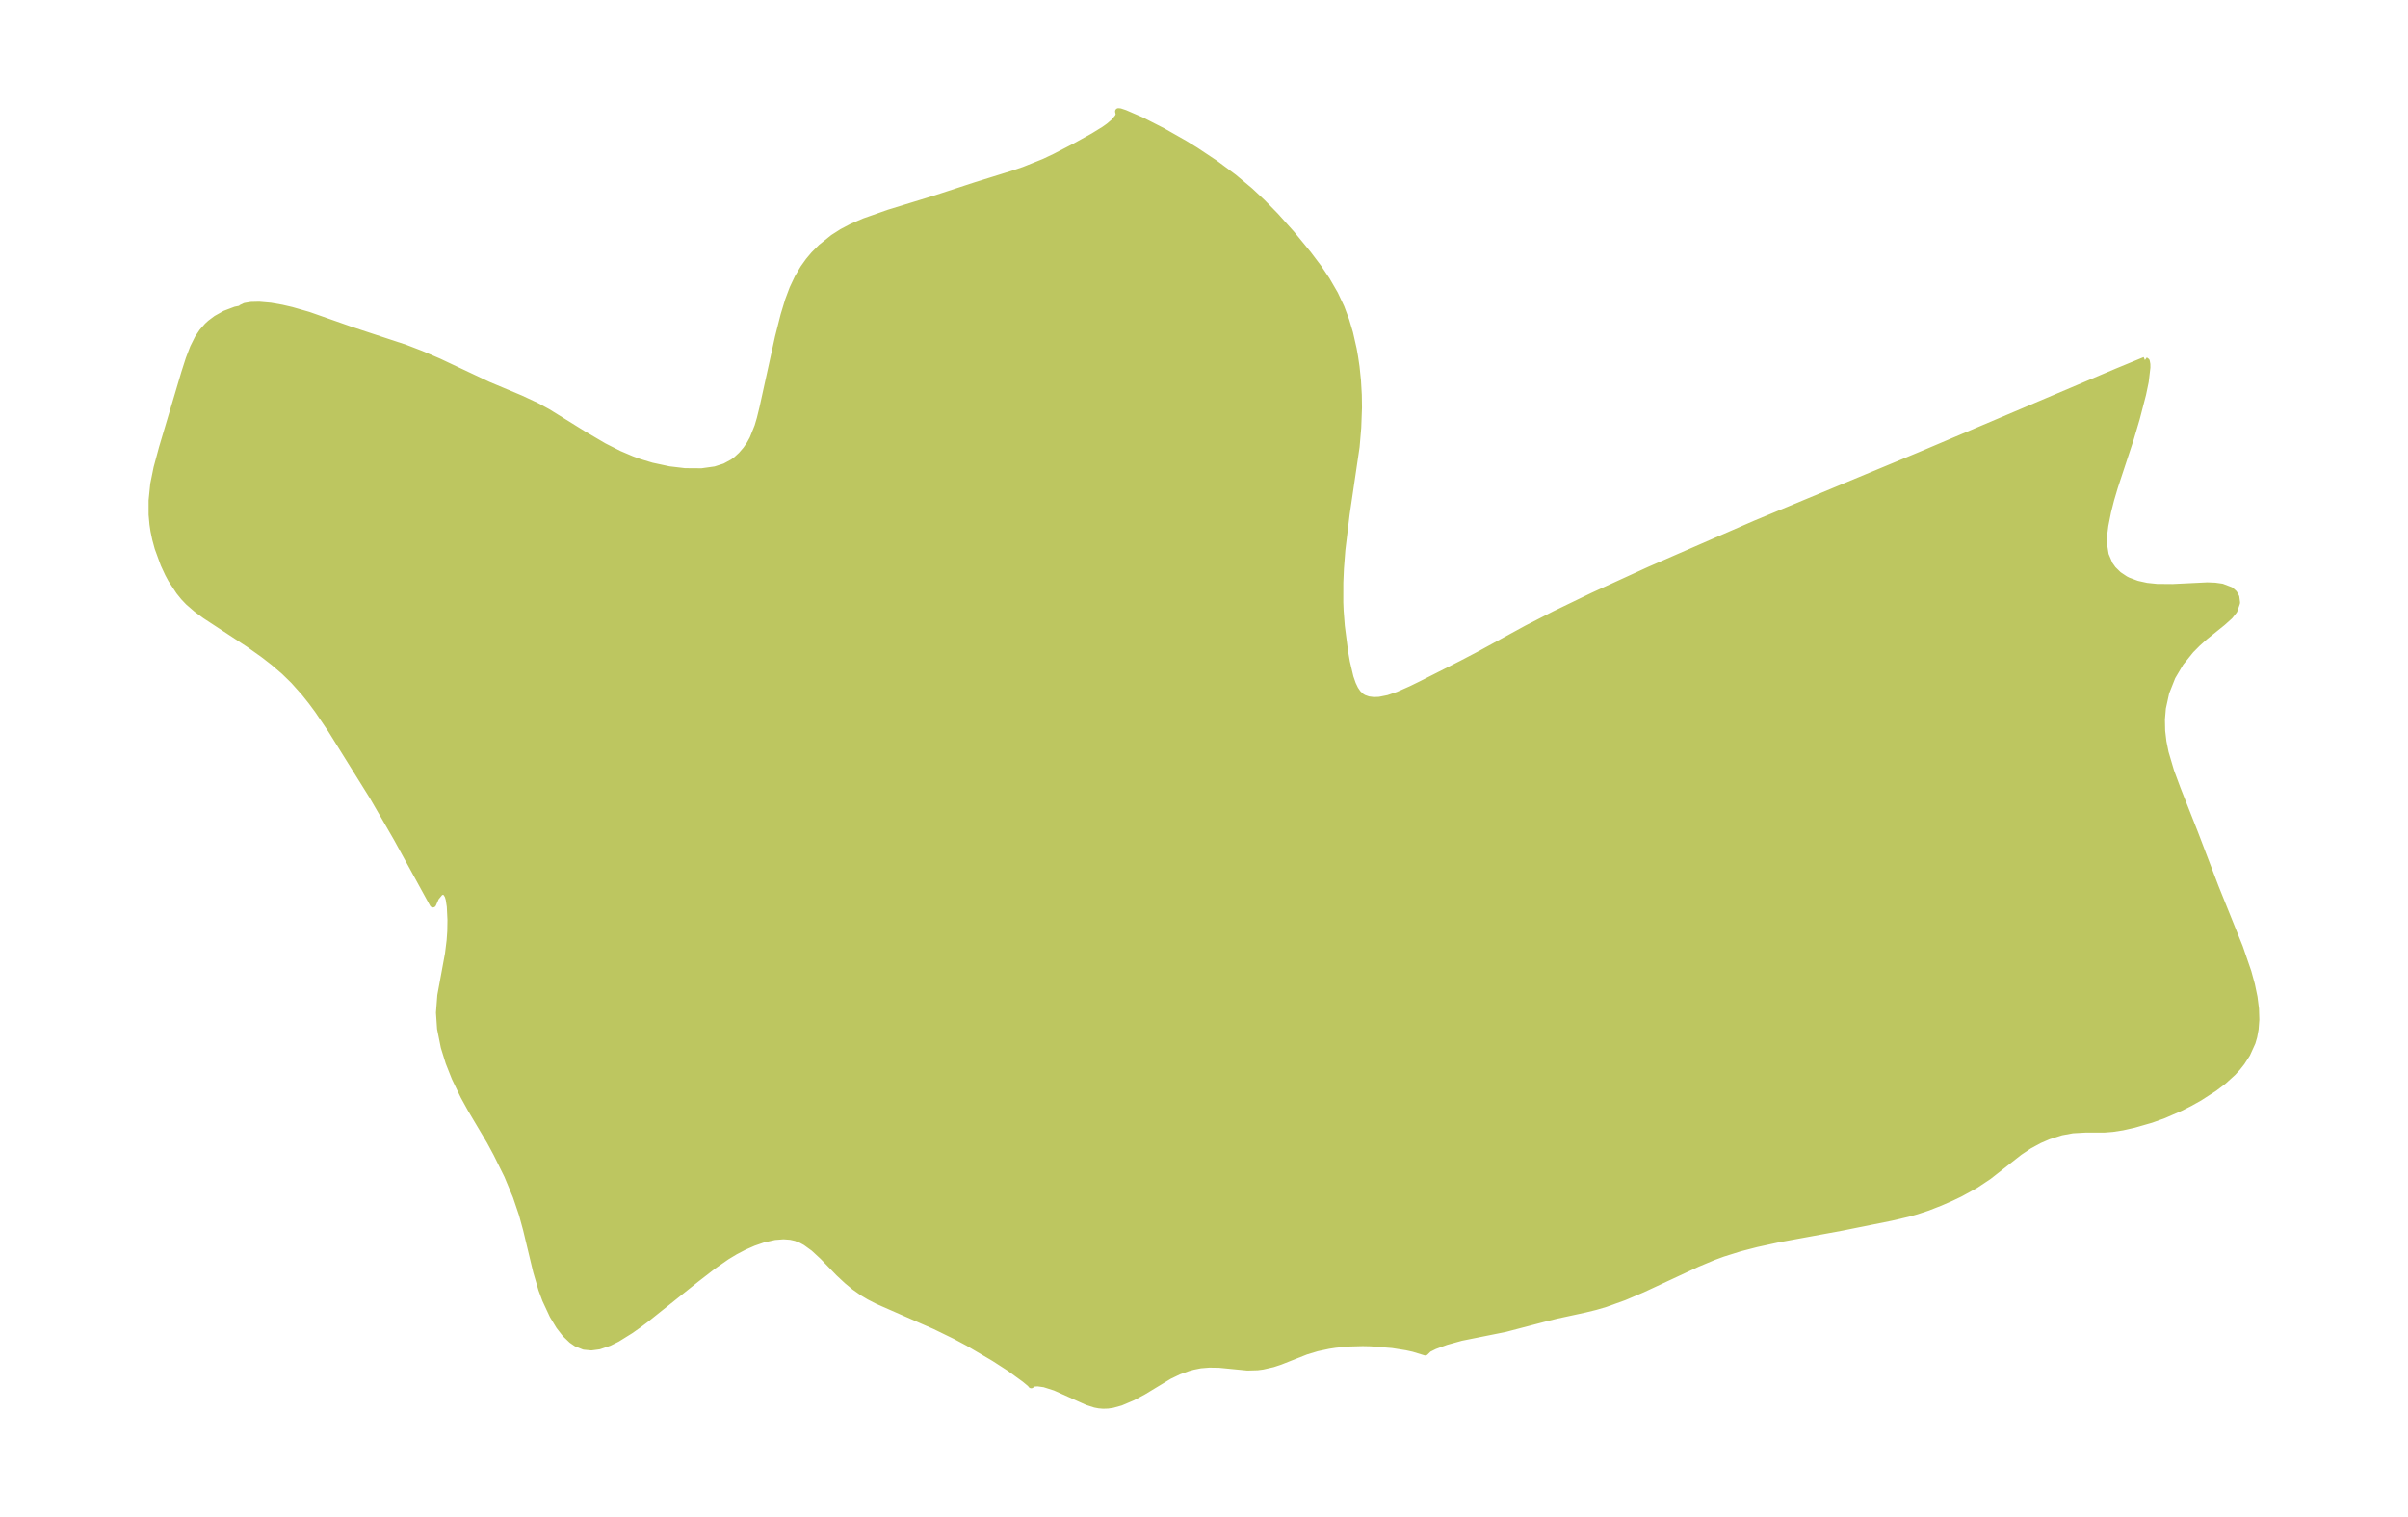 <?xml version="1.0" encoding="UTF-8"?>
<!DOCTYPE svg  PUBLIC '-//W3C//DTD SVG 1.1//EN'  'http://www.w3.org/Graphics/SVG/1.1/DTD/svg11.dtd'>
<svg width="371.52pt" height="234.04pt" version="1.1" viewBox="0 0 371.52 234.04" xmlns="http://www.w3.org/2000/svg" xmlns:xlink="http://www.w3.org/1999/xlink">
 <defs>
  <style type="text/css">*{stroke-linejoin: round; stroke-linecap: butt}</style>
 </defs>
 <g id="figure_1">
  <g id="patch_1">
   <path d="m0 234.04h371.52v-234.04h-371.52v234.04z" fill="none"/>
  </g>
  <g id="axes_1">
   <g id="PatchCollection_1">
    <defs>
     <path id="m3b94a3aacf" d="m330.93-178.48 0.256 0.184 0.084 0.463 0.006 0.5-0.257 2.175-0.404 1.938-0.975 3.759-0.923 3.123-2.45 7.432-0.576 1.943-0.474 1.873-0.42 2.106-0.189 1.48-0.031 1.388 0.268 1.68 0.631 1.486 0.526 0.742 0.869 0.851 1.034 0.689 0.417 0.212 1.383 0.518 1.486 0.328 1.58 0.163 2.425 0.021 5.366-0.26 1.186 0.048 1.059 0.149 1.358 0.516 0.519 0.473 0.32 0.579 0.11 0.87-0.416 1.225-0.675 0.84-1.115 1.001-2.773 2.233-1.076 0.962-1.048 1.057-1.58 1.957-1.276 2.15-0.96 2.42-0.527 2.405-0.148 1.756 0.037 1.787 0.198 1.672 0.339 1.679 0.851 2.878 1.009 2.725 2.685 6.8 3.173 8.333 3.746 9.297 1.302 3.784 0.542 1.971 0.404 1.942 0.225 1.774 0.054 1.671-0.11 1.474-0.216 1.162-0.262 0.9-0.811 1.785-0.825 1.274-0.667 0.842-0.703 0.764-1.437 1.304-1.408 1.068-2.297 1.481-1.449 0.812-1.486 0.751-2.572 1.122-1.936 0.696-2.675 0.77-1.755 0.394-1.522 0.236-1.26 0.1-2.947 0.004-1.986 0.111-1.717 0.317-2.004 0.634-1.401 0.606-1.541 0.835-1.521 1.016-4.747 3.729-2.071 1.377-2.379 1.305-1.344 0.642-1.691 0.738-1.918 0.751-1.71 0.567-1.3 0.365-2.643 0.619-7.573 1.523-9.911 1.823-3.304 0.72-2.564 0.665-2.592 0.813-1.468 0.54-2.504 1.049-8.452 3.939-2.84 1.207-2.906 1.043-1.534 0.448-1.599 0.392-4.4 0.952-1.899 0.471-5.984 1.568-6.792 1.365-2.33 0.645-1.774 0.652-0.941 0.468-0.499 0.495-1.818-0.556-1.072-0.237-2.186-0.349-3.332-0.27-1.25-0.028-2.201 0.06-2.017 0.196-1.046 0.16-1.795 0.383-1.7 0.514-3.993 1.58-1.104 0.364-1.577 0.363-0.801 0.103-1.541 0.046-4.346-0.426-1.549-0.026-1.349 0.108-1.165 0.231-0.776 0.219-1.413 0.513-1.477 0.709-4.009 2.428-1.604 0.863-1.877 0.797-1.259 0.348-0.723 0.106-0.726 0.024-0.632-0.054-0.63-0.12-1.176-0.376-4.963-2.233-1.666-0.532-1.01-0.14-0.643 0.039-0.262 0.096-0.108 0.161-0.117-0.173-0.88-0.729-2.314-1.686-2.405-1.553-3.989-2.348-2.028-1.084-3.1-1.513-8.834-3.879-1.322-0.681-1-0.596-1.282-0.899-1.165-0.966-1.261-1.179-2.472-2.554-1.384-1.278-1.242-0.901-0.65-0.358-0.856-0.339-0.827-0.188-1.092-0.08-1.373 0.106-1.785 0.401-1.48 0.512-1.438 0.631-1.392 0.729-1.302 0.785-2.146 1.499-2.584 2-7.616 6.085-1.255 0.942-1.234 0.873-2.066 1.284-1.234 0.612-1.556 0.523-1.189 0.158-1.129-0.108-1.18-0.477-0.721-0.496-0.982-0.943-0.951-1.226-0.989-1.636-1.131-2.427-0.593-1.606-0.801-2.729-1.556-6.482-0.645-2.358-0.947-2.792-1.339-3.222-1.662-3.36-1.034-1.918-2.933-4.944-1.11-2.01-1.356-2.824-0.934-2.358-0.741-2.385-0.573-2.851-0.166-2.445 0.205-2.672 1.181-6.411 0.255-2.067 0.1-1.409 0.029-1.757-0.101-2.073-0.164-1.09-0.158-0.543-0.293-0.511-0.469-0.213-0.447 0.184-0.657 0.795-0.448 1.021-5.599-10.213-3.665-6.342-6.482-10.405-2.017-2.979-1.004-1.357-1.046-1.312-1.679-1.882-1.451-1.415-1.645-1.412-1.532-1.187-2.311-1.646-6.703-4.396-1.336-0.981-1.25-1.083-0.723-0.761-0.713-0.882-1.206-1.829-0.482-0.894-0.67-1.444-0.929-2.544-0.376-1.388-0.258-1.234-0.158-1.043-0.134-1.485-0.001-2.175 0.257-2.543 0.505-2.496 0.838-3.1 3.435-11.554 0.683-2.134 0.673-1.766 0.726-1.456 0.674-1.006 0.779-0.882 0.47-0.43 0.908-0.681 1.356-0.761 1.594-0.604 0.653-0.131 0.191 0.033 0.102-0.216 0.532-0.257 0.929-0.157 1.261-0.031 1.755 0.155 1.733 0.305 1.506 0.349 2.604 0.746 6.398 2.248 8.553 2.826 2.396 0.921 2.768 1.19 7.587 3.579 5.043 2.12 2.453 1.147 1.705 0.93 5.548 3.441 3.136 1.843 2.352 1.191 1.902 0.813 1.221 0.445 1.897 0.573 2.652 0.57 2.459 0.292 2.607 0.018 2.095-0.294 1.478-0.474 1.236-0.671 0.558-0.414 0.745-0.686 0.729-0.848 0.578-0.845 0.451-0.817 0.77-1.918 0.356-1.208 0.42-1.71 2.38-10.838 0.87-3.426 0.685-2.26 0.69-1.842 0.783-1.658 0.881-1.493 0.796-1.11 0.805-0.957 1.129-1.129 1.839-1.477 1.4-0.894 1.484-0.781 1.942-0.838 3.766-1.327 7.299-2.24 6.165-2.018 5.638-1.755 1.765-0.596 3.118-1.253 1.677-0.796 3.122-1.621 2.763-1.535 1.695-1.043 0.7-0.498 0.766-0.651 0.619-0.732 0.193-0.408-0.11-0.502 0.274 0.024 0.745 0.248 2.591 1.123 3.215 1.642 3.406 1.934 1.688 1.038 2.999 2 2.897 2.153 2.527 2.114 1.877 1.754 2.029 2.08 2.46 2.748 2.565 3.123 1.604 2.126 1.273 1.895 1.258 2.173 0.979 2.074 0.74 1.975 0.589 1.964 0.564 2.486 0.209 1.17 0.231 1.566 0.219 2.117 0.128 2.217 0.027 1.953-0.115 3.101-0.251 2.938-1.532 10.376-0.668 5.547-0.22 2.874-0.092 2.144-0.006 3.08 0.052 1.292 0.181 2.35 0.511 3.975 0.276 1.58 0.554 2.341 0.373 1.072 0.38 0.792 0.417 0.612 0.537 0.509 0.368 0.221 0.703 0.249 0.832 0.107 0.873-0.035 1.388-0.276 1.506-0.513 2.068-0.918 1.415-0.693 6.33-3.206 2.588-1.356 7.483-4.091 4.277-2.196 5.878-2.838 8.742-4.004 16.384-7.14 25.287-10.52 30.402-12.901 4.37-1.802" stroke="#bdc660"/>
    </defs>
    <g clip-path="url(#p7986877e5e)">
     <use y="234.037" fill="#bdc660" stroke="#bdc660" xlink:href="#m3b94a3aacf"/>
    </g>
   </g>
  </g>
 </g>
 <defs>
  <clipPath id="p7986877e5e">
   <rect x="7.2" y="7.2" width="357.12" height="219.64"/>
  </clipPath>
 </defs>
</svg>
